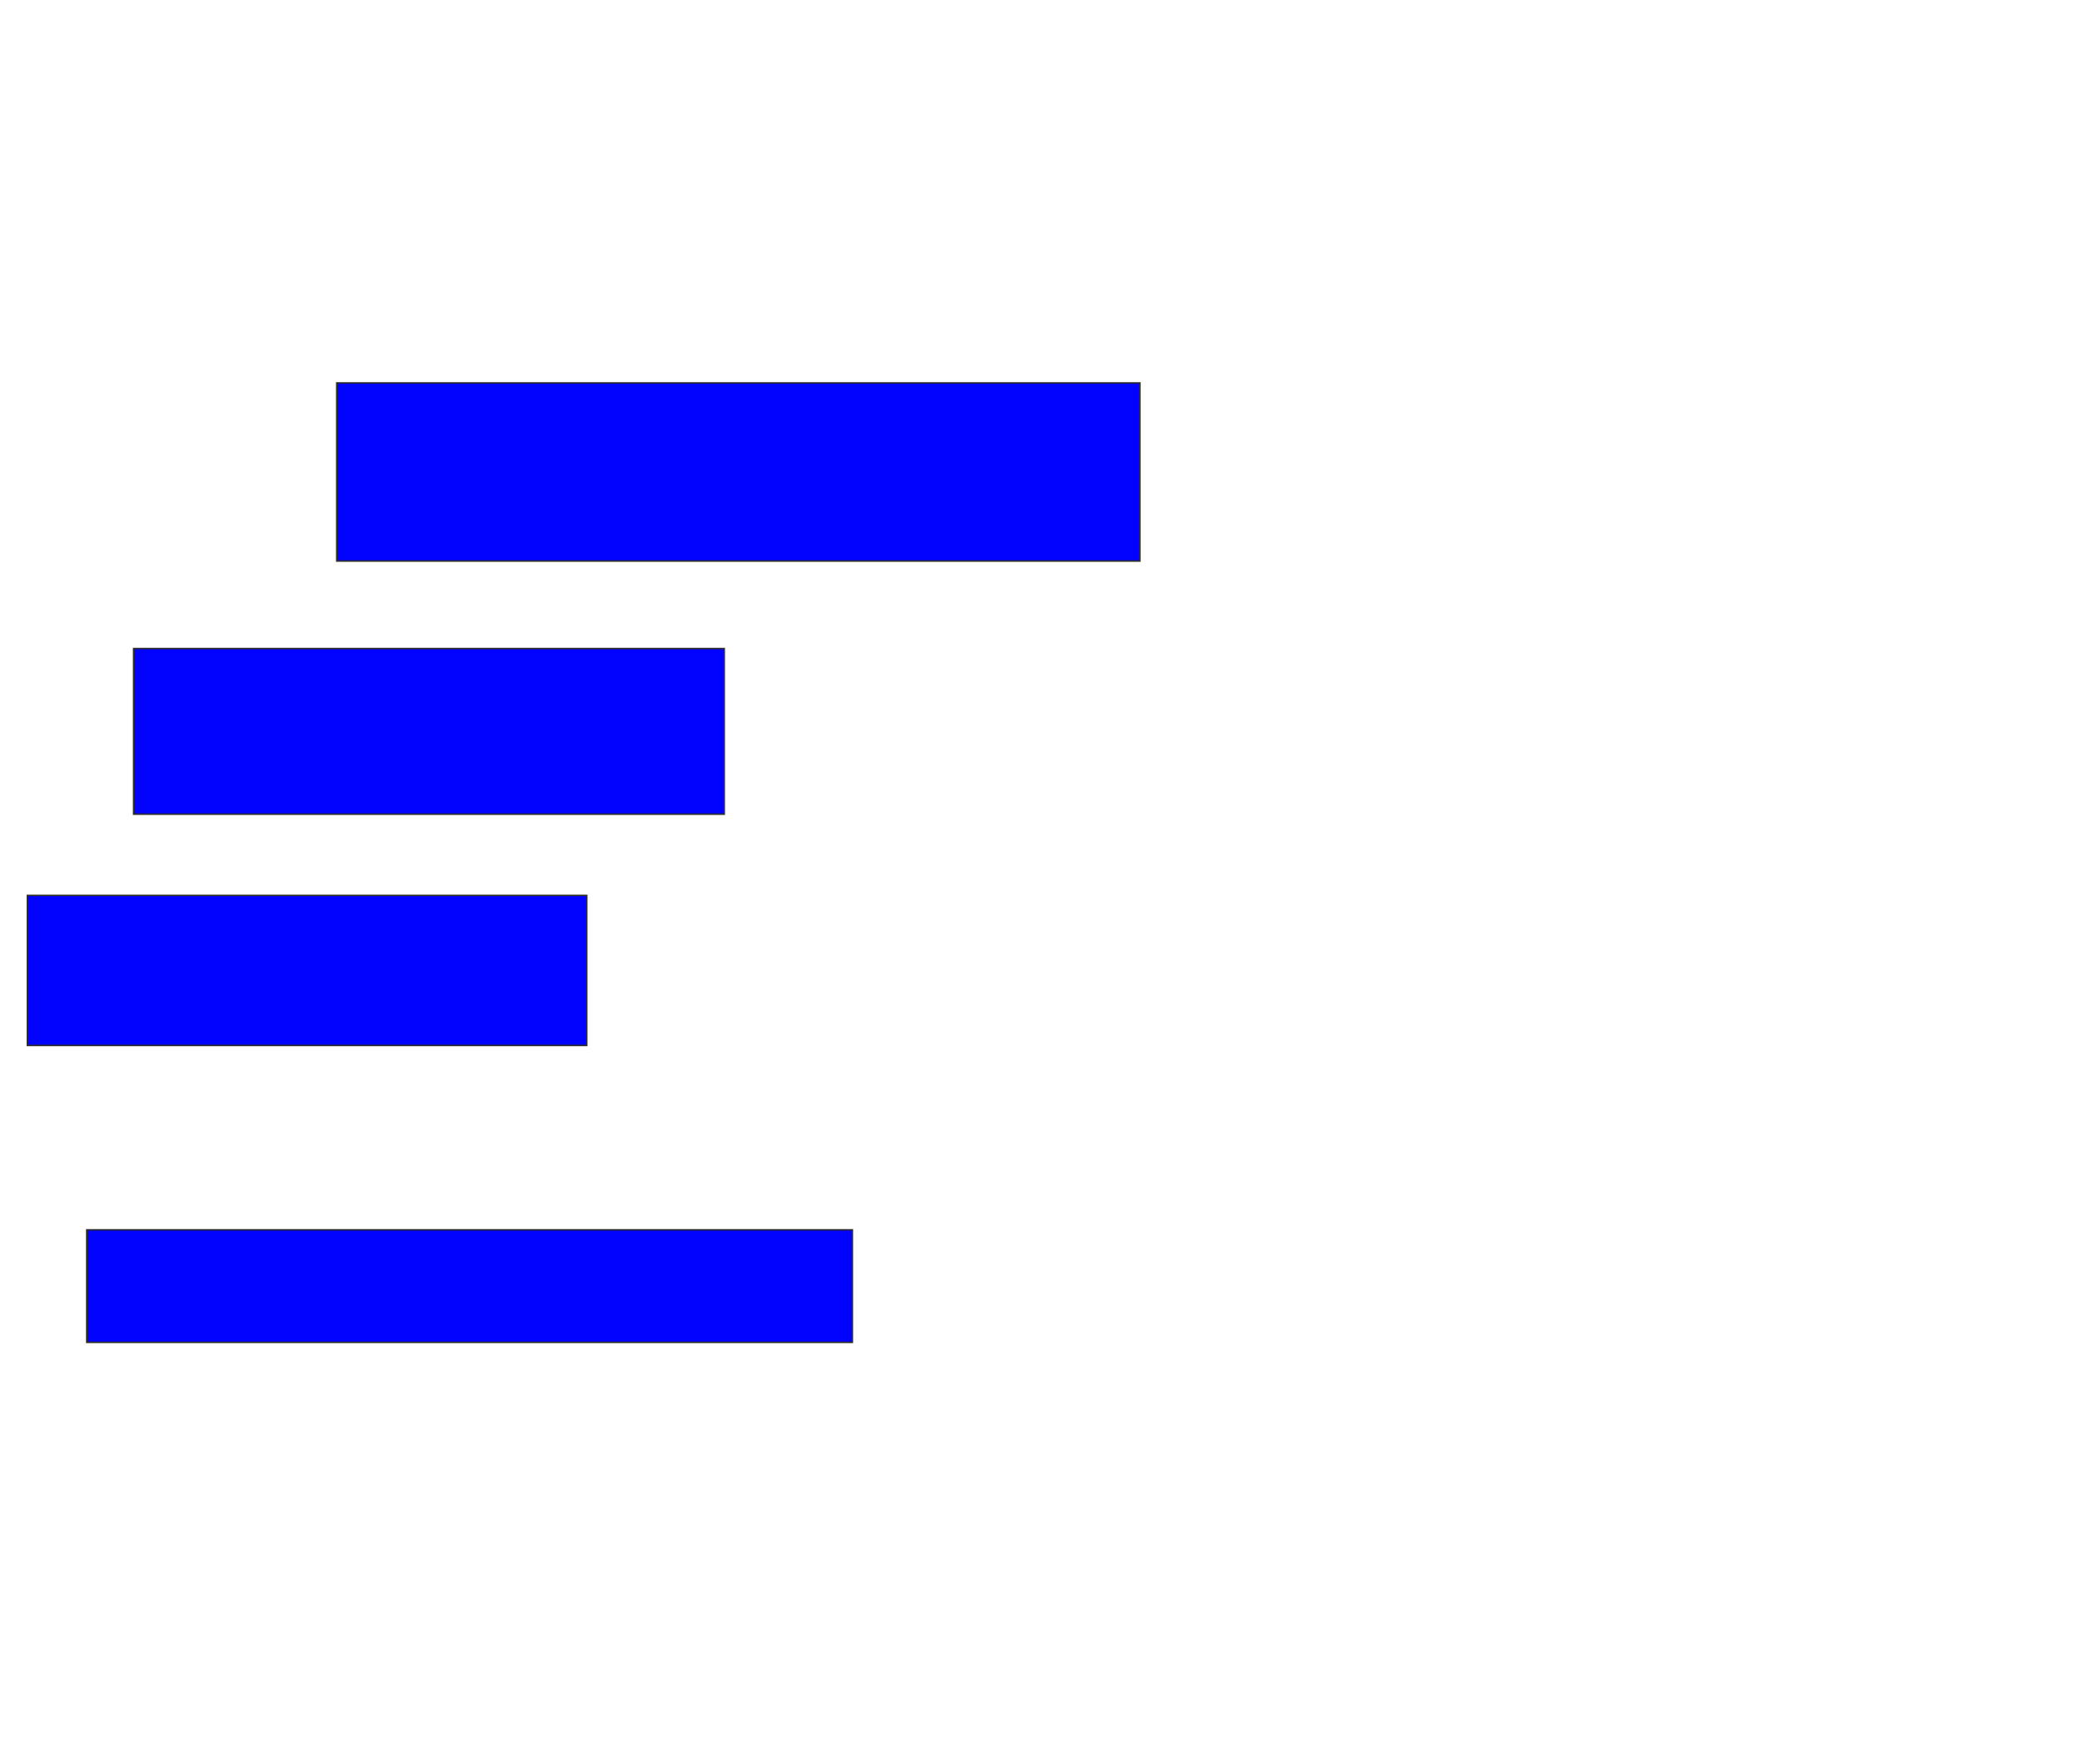 <svg xmlns="http://www.w3.org/2000/svg" width="1388" height="1176">
 <!-- Created with Image Occlusion Enhanced -->
 <g>
  <title>Labels</title>
 </g>
 <g>
  <title>Masks</title>
  
  <rect id="0e25d79d0a7b44da9093767c8ff34675-ao-2" height="118.75" width="535.417" y="255.25" x="224.5" stroke-linecap="null" stroke-linejoin="null" stroke-dasharray="null" stroke="#2D2D2D" fill="#0203ff"/>
  <rect id="0e25d79d0a7b44da9093767c8ff34675-ao-3" height="110.417" width="393.75" y="432.333" x="89.083" stroke-linecap="null" stroke-linejoin="null" stroke-dasharray="null" stroke="#2D2D2D" fill="#0203ff"/>
  <rect id="0e25d79d0a7b44da9093767c8ff34675-ao-4" height="100" width="372.917" y="596.917" x="18.25" stroke-linecap="null" stroke-linejoin="null" stroke-dasharray="null" stroke="#2D2D2D" fill="#0203ff"/>
  <rect id="0e25d79d0a7b44da9093767c8ff34675-ao-5" height="75" width="510.417" y="819.833" x="57.833" stroke-linecap="null" stroke-linejoin="null" stroke-dasharray="null" stroke="#2D2D2D" fill="#0203ff"/>
 </g>
</svg>